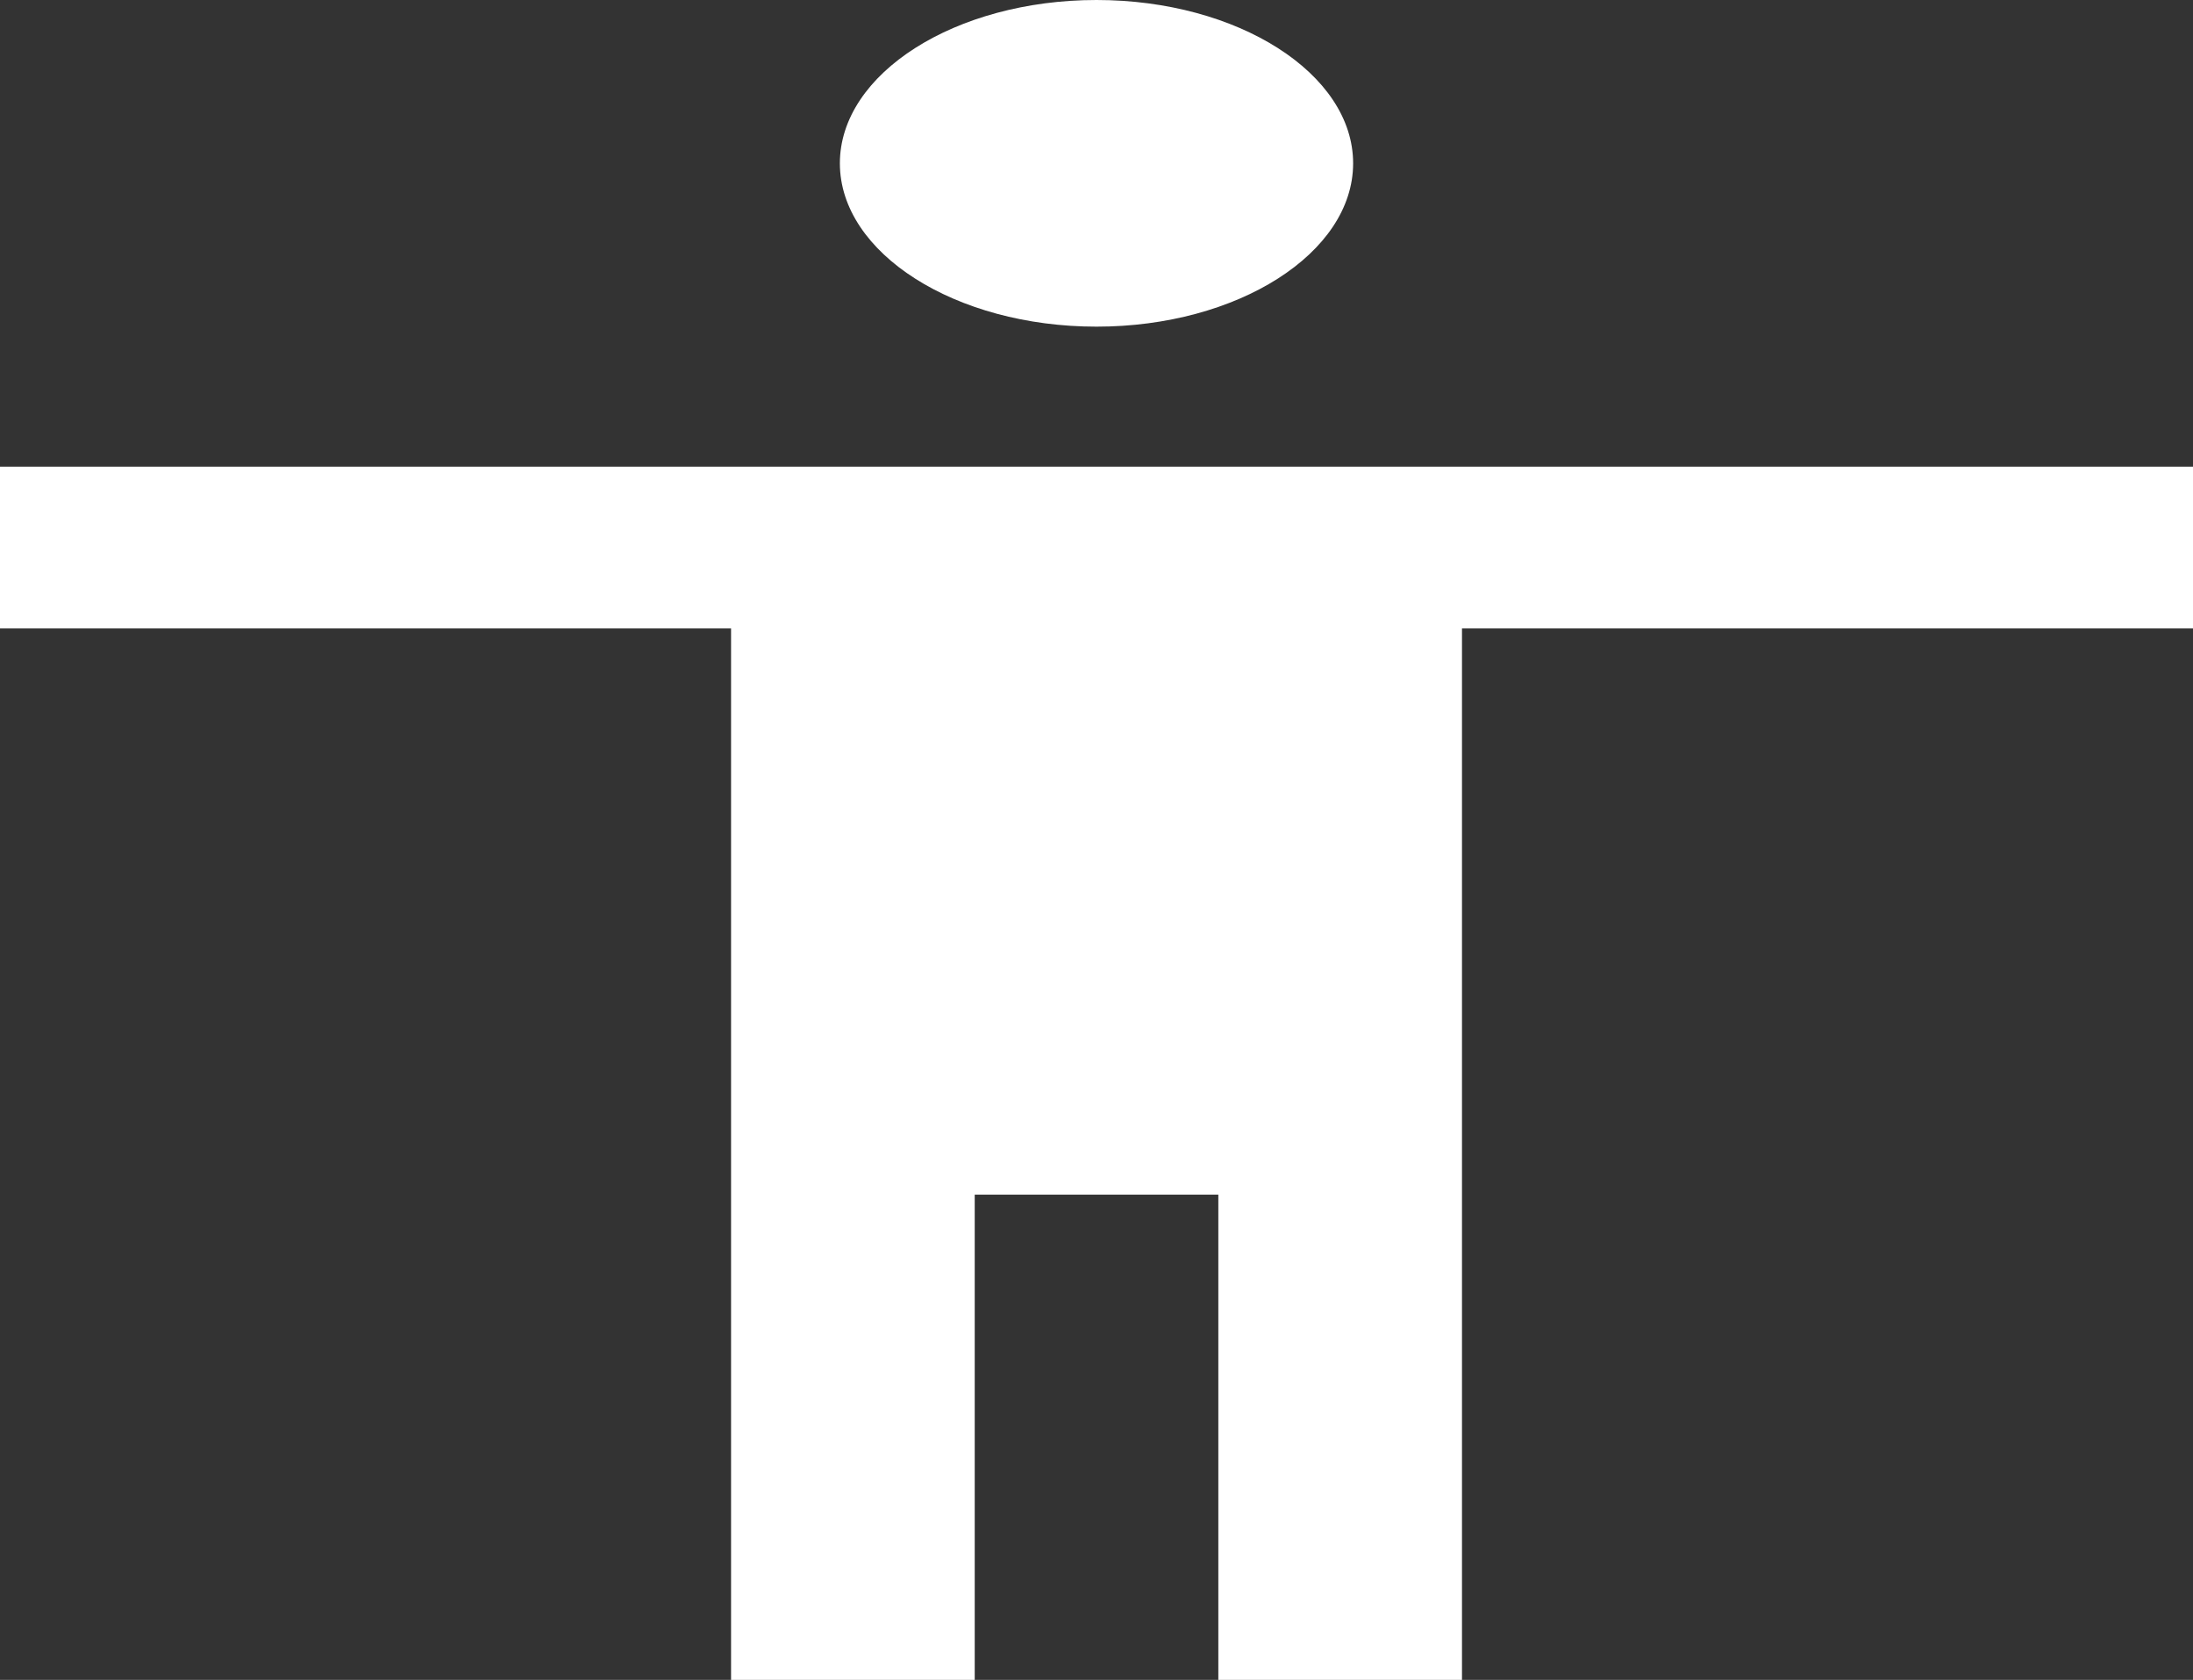 <?xml version="1.0" encoding="UTF-8"?>
<svg width="47px" height="36px" viewBox="0 0 47 36" version="1.1" xmlns="http://www.w3.org/2000/svg" xmlns:xlink="http://www.w3.org/1999/xlink">
    <rect x="0" y="0" width="47" height="36" fill="#333333" stroke="none"/>
    <!-- Generator: Sketch 63.1 (92452) - https://sketch.com -->
    <title>mask</title>
    <desc>Created with Sketch.</desc>
    <g id="Page-1" stroke="none" stroke-width="1" fill="none" fill-rule="evenodd">
        <g id="Artboard" transform="translate(-16, -178)" fill="#FFFFFF">
            <g id="mask" transform="translate(16, 178)">
                <path d="M23.5,0 C26.525,0 29,1.575 29,3.5 C29,5.425 26.525,7 23.5,7 C20.475,7 18,5.425 18,3.5 C18,1.575 20.475,0 23.5,0 Z M47,13.467 L31.333,13.467 L31.333,36 L26.111,36 L26.111,25.6 L20.89,25.6 L20.89,36 L15.668,36 L15.668,13.467 L0,13.467 L0,10 L47,10 L47,13.467 Z" id="Shape"></path>
            </g>
        </g>
    </g>
</svg>